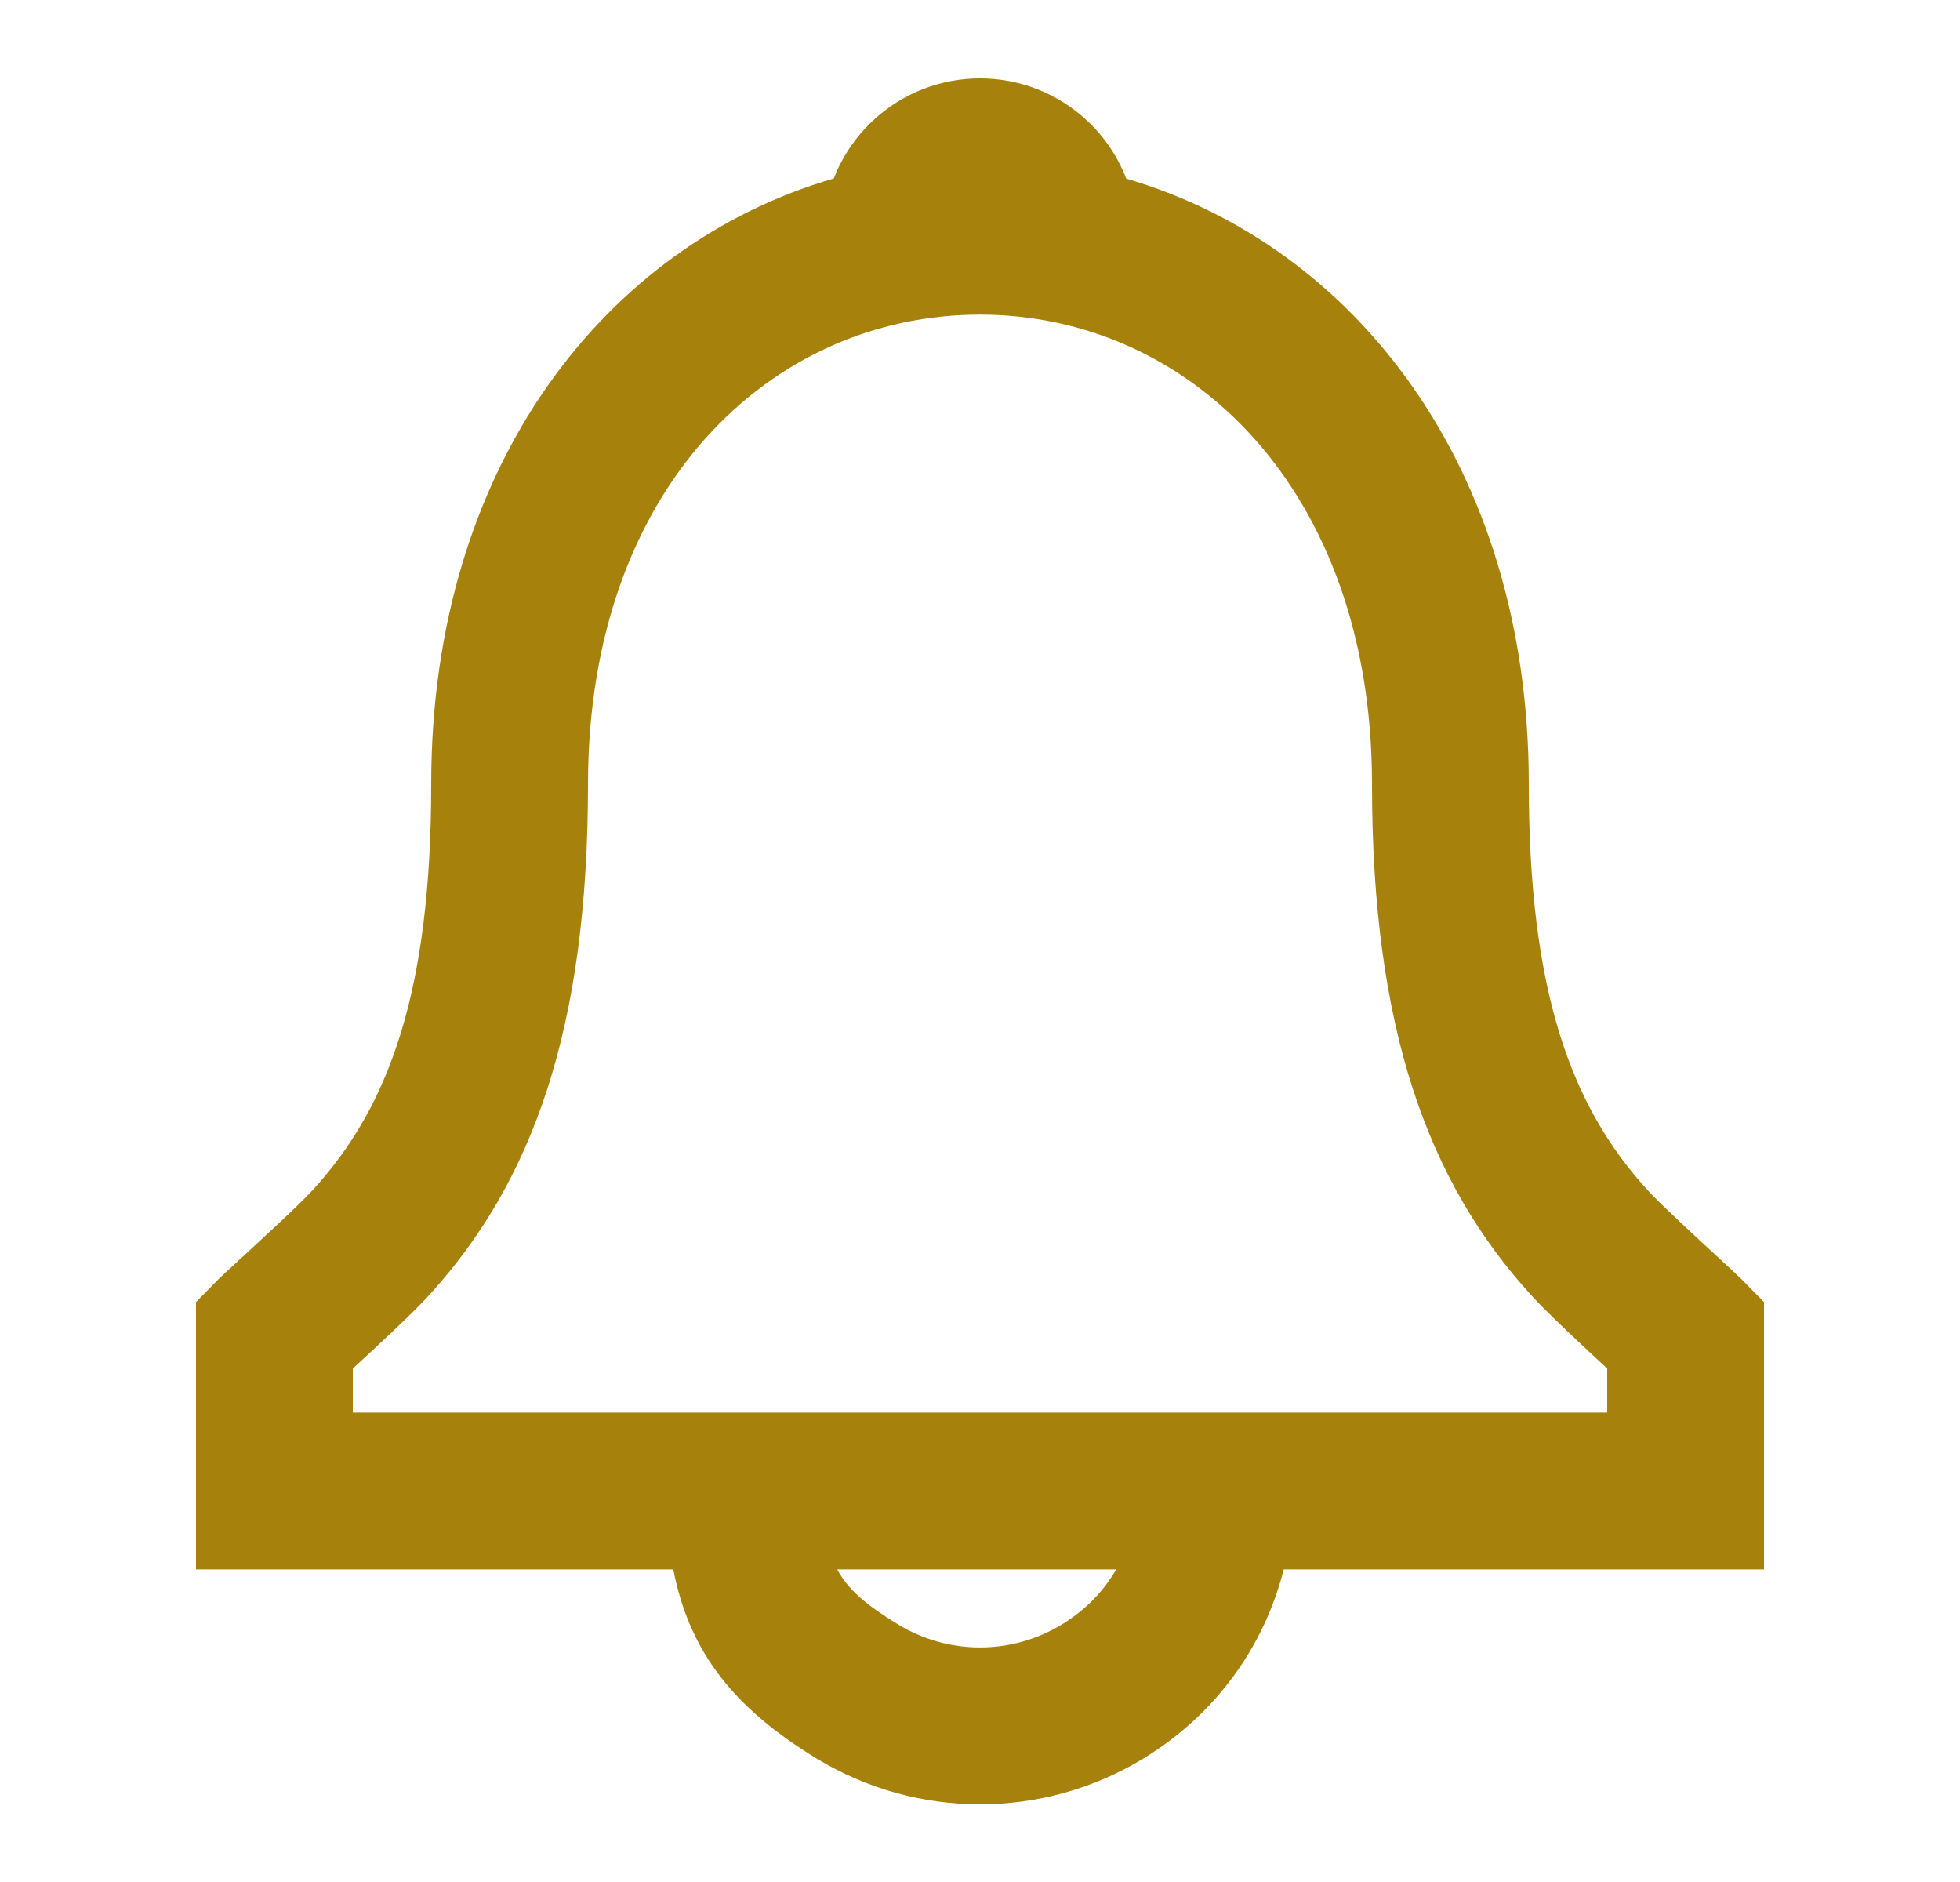 <svg width="25" height="24" viewBox="0 0 25 24" fill="none" xmlns="http://www.w3.org/2000/svg">
<path fill-rule="evenodd" clip-rule="evenodd" d="M19.5 10C19.5 5.941 17.262 3.123 14.365 2.278C14.261 2.006 14.095 1.754 13.87 1.542C13.1 0.819 11.9 0.819 11.13 1.542C10.906 1.754 10.74 2.005 10.635 2.276C7.735 3.118 5.5 5.929 5.5 10C5.5 12.634 4.969 14.11 3.986 15.179C3.822 15.358 3.376 15.768 3.075 16.045L3.075 16.045L3.075 16.045L3.075 16.045C2.932 16.177 2.821 16.278 2.788 16.312L2.5 16.604V20.014H8.588C8.794 21.076 9.37 21.787 10.412 22.423C11.694 23.205 13.306 23.205 14.588 22.423C15.508 21.861 16.124 20.999 16.374 20.014H22.5V16.604L22.212 16.312C22.182 16.281 22.076 16.183 21.937 16.055C21.636 15.778 21.182 15.359 21.015 15.177C20.032 14.102 19.5 12.625 19.5 10ZM14.237 20.014H10.679C10.82 20.277 11.061 20.475 11.454 20.715C12.096 21.107 12.904 21.107 13.546 20.715C13.843 20.534 14.076 20.294 14.237 20.014ZM19.54 16.527C19.751 16.757 20.202 17.177 20.5 17.452V18.014H4.5V17.452C4.796 17.181 5.248 16.761 5.458 16.533C6.794 15.079 7.5 13.118 7.5 10C7.5 6.22 9.833 4.012 12.5 4.012C15.16 4.012 17.5 6.231 17.5 10C17.5 13.108 18.206 15.07 19.54 16.527Z" fill="#A6810C"/>
</svg>
